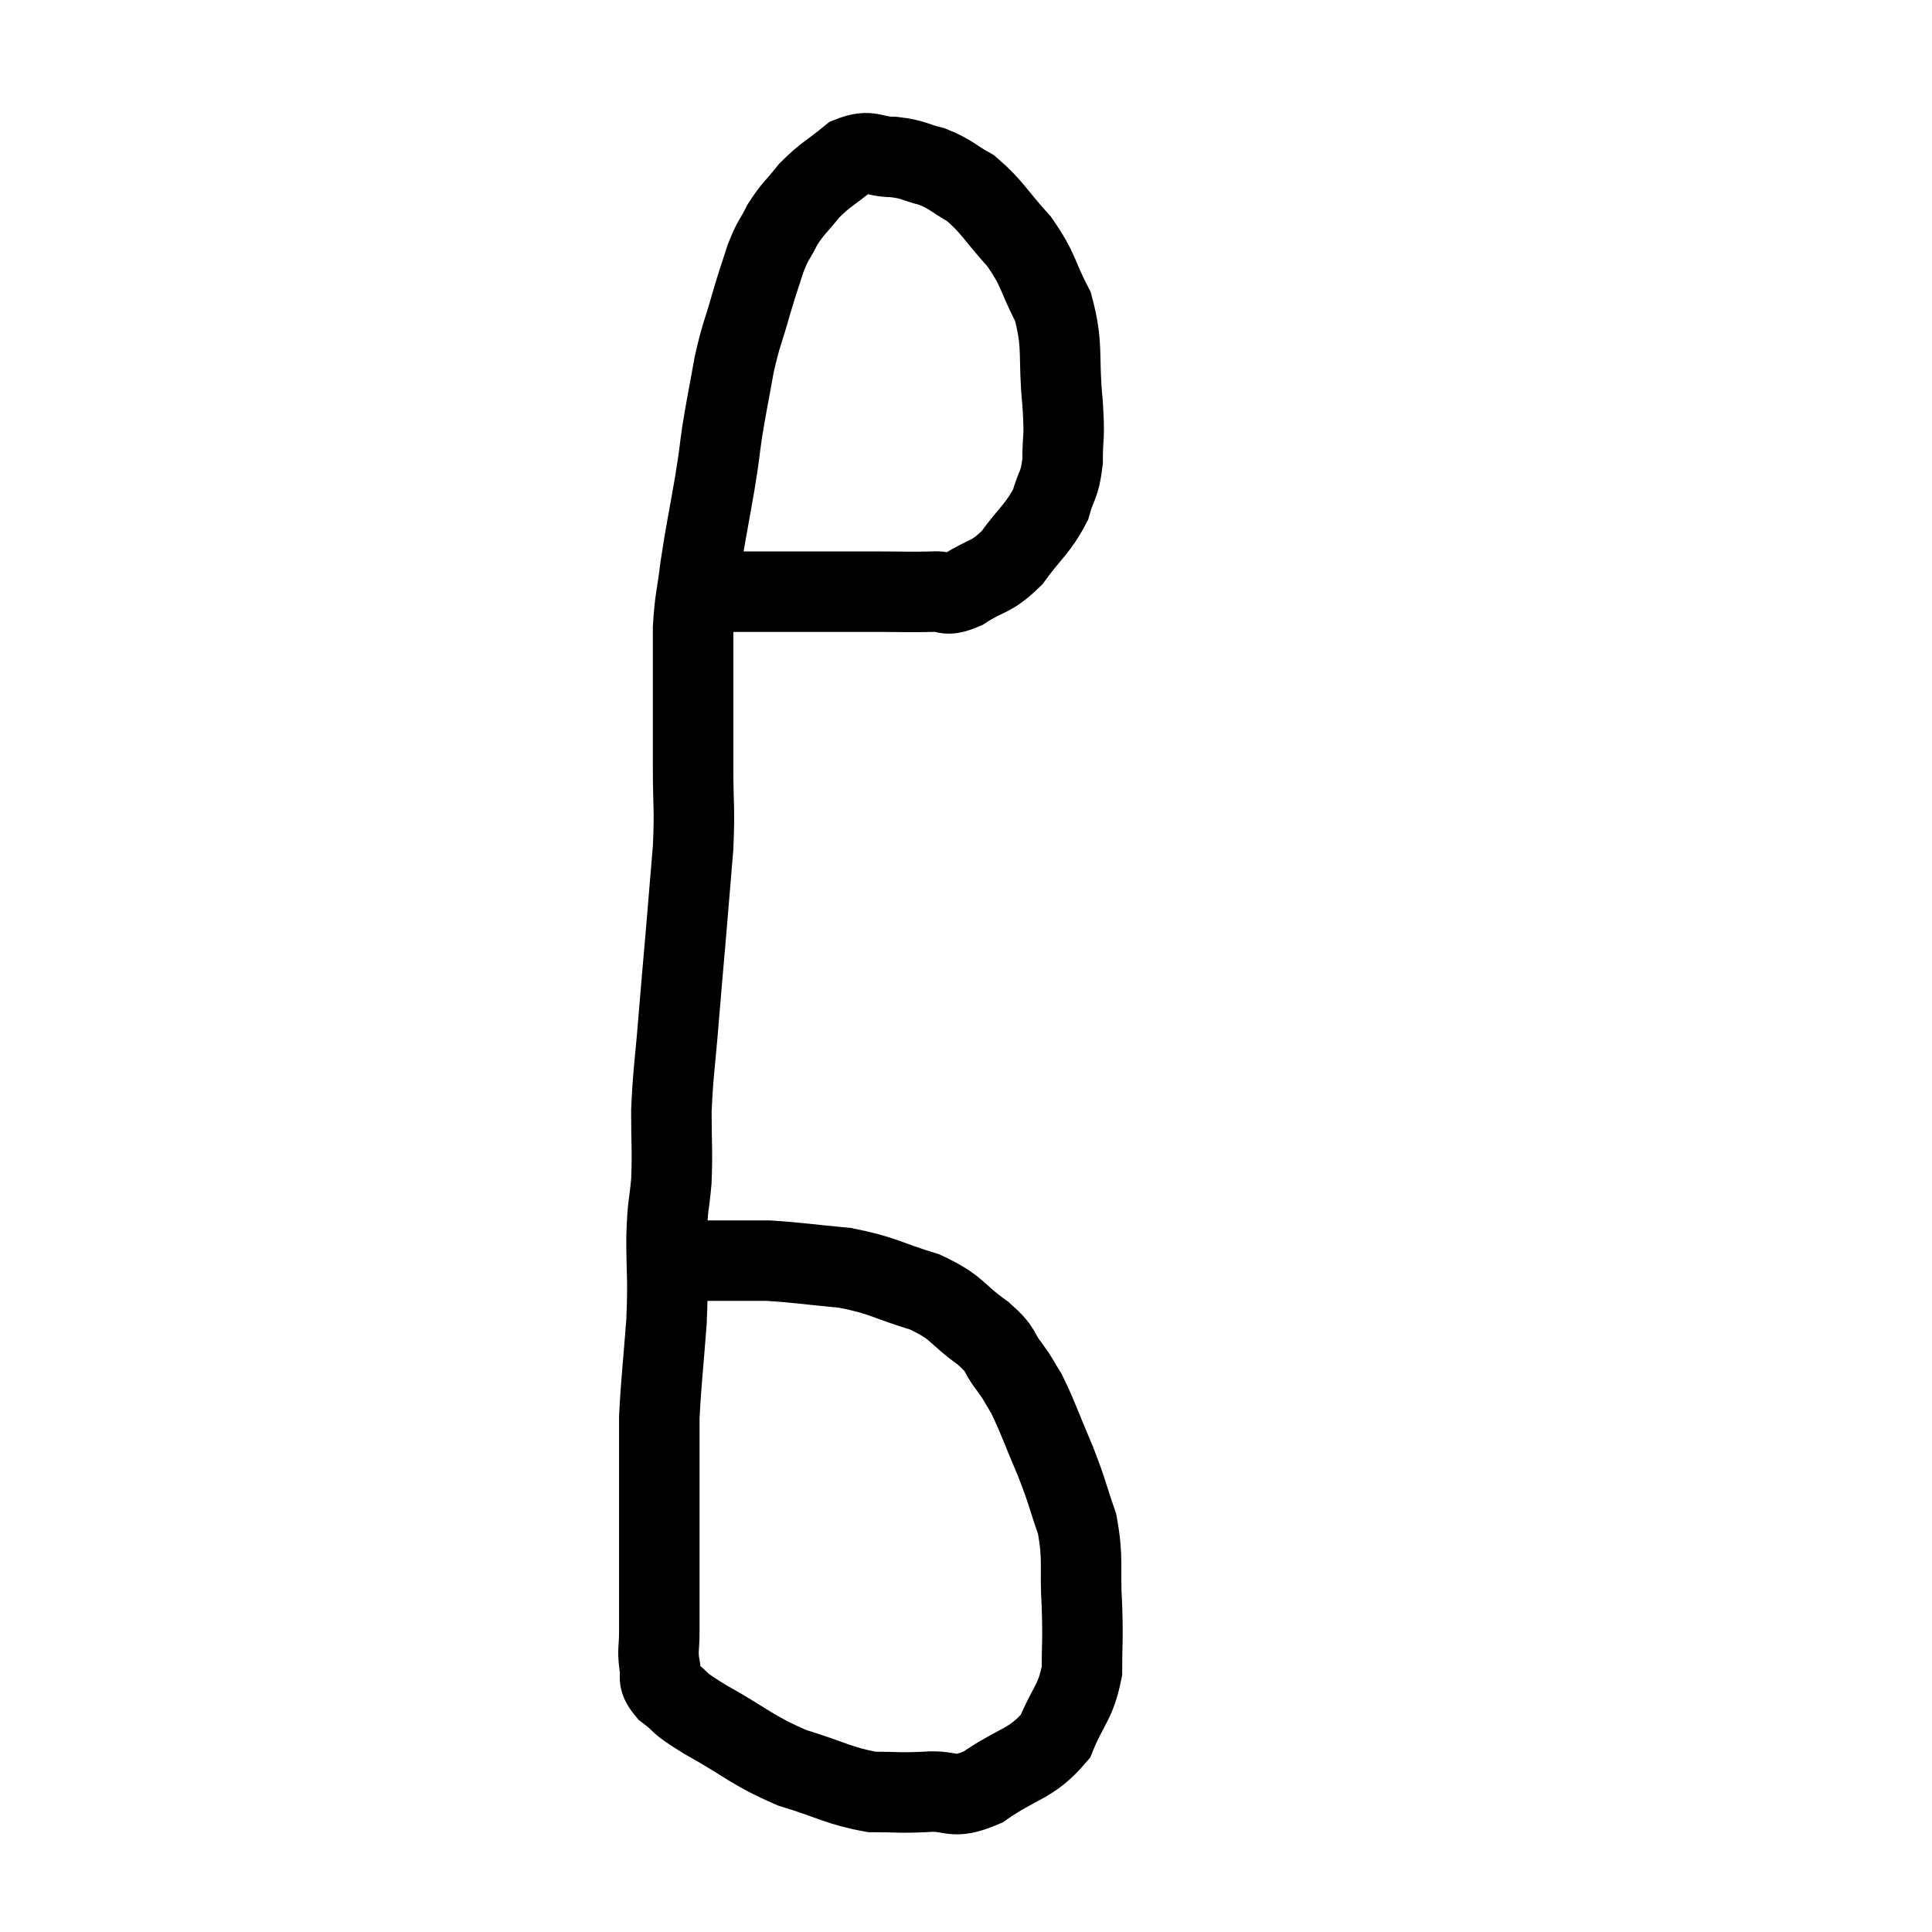 <svg width="48" height="48" viewBox="0 0 48 48" xmlns="http://www.w3.org/2000/svg"><path d="M 17.22 14.7 C 17.76 14.7, 17.73 14.7, 18.3 14.7 C 18.9 14.7, 18.9 14.7, 19.5 14.7 C 20.1 14.7, 20.13 14.7, 20.7 14.7 C 21.24 14.7, 21.165 14.7, 21.78 14.7 C 22.47 14.7, 22.62 14.715, 23.16 14.7 C 23.55 14.67, 23.445 14.85, 23.94 14.64 C 24.54 14.25, 24.6 14.385, 25.14 13.86 C 25.62 13.2, 25.785 13.14, 26.1 12.54 C 26.25 12, 26.325 12.09, 26.4 11.46 C 26.4 10.74, 26.46 10.98, 26.4 10.02 C 26.28 8.82, 26.43 8.625, 26.16 7.62 C 25.74 6.81, 25.83 6.735, 25.32 6 C 24.72 5.34, 24.66 5.145, 24.12 4.68 C 23.64 4.41, 23.64 4.335, 23.16 4.14 C 22.68 4.02, 22.71 3.96, 22.2 3.9 C 21.66 3.9, 21.645 3.69, 21.12 3.9 C 20.61 4.32, 20.52 4.32, 20.1 4.74 C 19.77 5.16, 19.71 5.16, 19.44 5.58 C 19.23 6, 19.215 5.925, 19.02 6.42 C 18.84 6.99, 18.855 6.9, 18.66 7.56 C 18.45 8.31, 18.42 8.265, 18.24 9.06 C 18.09 9.9, 18.06 10.005, 17.94 10.74 C 17.85 11.37, 17.895 11.16, 17.76 12 C 17.58 13.05, 17.535 13.2, 17.4 14.1 C 17.31 14.85, 17.265 14.85, 17.22 15.6 C 17.22 16.35, 17.22 16.23, 17.22 17.1 C 17.22 18.09, 17.22 18.09, 17.22 19.08 C 17.22 20.07, 17.265 20.025, 17.22 21.06 C 17.13 22.14, 17.13 22.155, 17.04 23.22 C 16.95 24.27, 16.95 24.225, 16.86 25.32 C 16.77 26.46, 16.725 26.595, 16.68 27.6 C 16.68 28.47, 16.71 28.56, 16.68 29.34 C 16.62 30.03, 16.59 29.85, 16.56 30.72 C 16.56 31.77, 16.605 31.695, 16.56 32.82 C 16.47 34.02, 16.425 34.32, 16.38 35.22 C 16.38 35.82, 16.38 35.73, 16.38 36.42 C 16.38 37.2, 16.38 37.17, 16.38 37.98 C 16.38 38.82, 16.38 39.015, 16.38 39.66 C 16.38 40.11, 16.38 40.14, 16.38 40.56 C 16.38 40.95, 16.335 40.98, 16.38 41.34 C 16.47 41.67, 16.275 41.655, 16.56 42 C 17.04 42.36, 16.74 42.24, 17.52 42.72 C 18.6 43.32, 18.645 43.47, 19.68 43.92 C 20.67 44.22, 20.835 44.37, 21.66 44.52 C 22.32 44.52, 22.29 44.55, 22.98 44.52 C 23.7 44.46, 23.61 44.745, 24.42 44.4 C 25.32 43.77, 25.605 43.86, 26.22 43.14 C 26.55 42.33, 26.715 42.33, 26.88 41.52 C 26.88 40.71, 26.91 40.815, 26.88 39.9 C 26.82 38.88, 26.925 38.76, 26.76 37.86 C 26.49 37.08, 26.535 37.11, 26.22 36.3 C 25.86 35.46, 25.785 35.205, 25.5 34.62 C 25.29 34.29, 25.35 34.335, 25.08 33.96 C 24.75 33.54, 24.945 33.585, 24.42 33.12 C 23.7 32.61, 23.835 32.505, 22.98 32.1 C 21.99 31.8, 21.975 31.695, 21 31.5 C 20.04 31.41, 19.8 31.365, 19.08 31.32 C 18.6 31.32, 18.465 31.32, 18.12 31.32 C 17.91 31.32, 17.85 31.32, 17.7 31.32 C 17.61 31.32, 17.64 31.32, 17.52 31.32 C 17.37 31.32, 17.37 31.32, 17.22 31.32 C 17.07 31.32, 17.07 31.32, 16.92 31.32 C 16.77 31.32, 16.695 31.32, 16.62 31.32 C 16.62 31.32, 16.62 31.32, 16.62 31.32 C 16.62 31.32, 16.62 31.32, 16.62 31.32 C 16.62 31.32, 16.62 31.32, 16.62 31.32 L 16.62 31.32" fill="none" stroke="black" stroke-width="2"></path></svg>